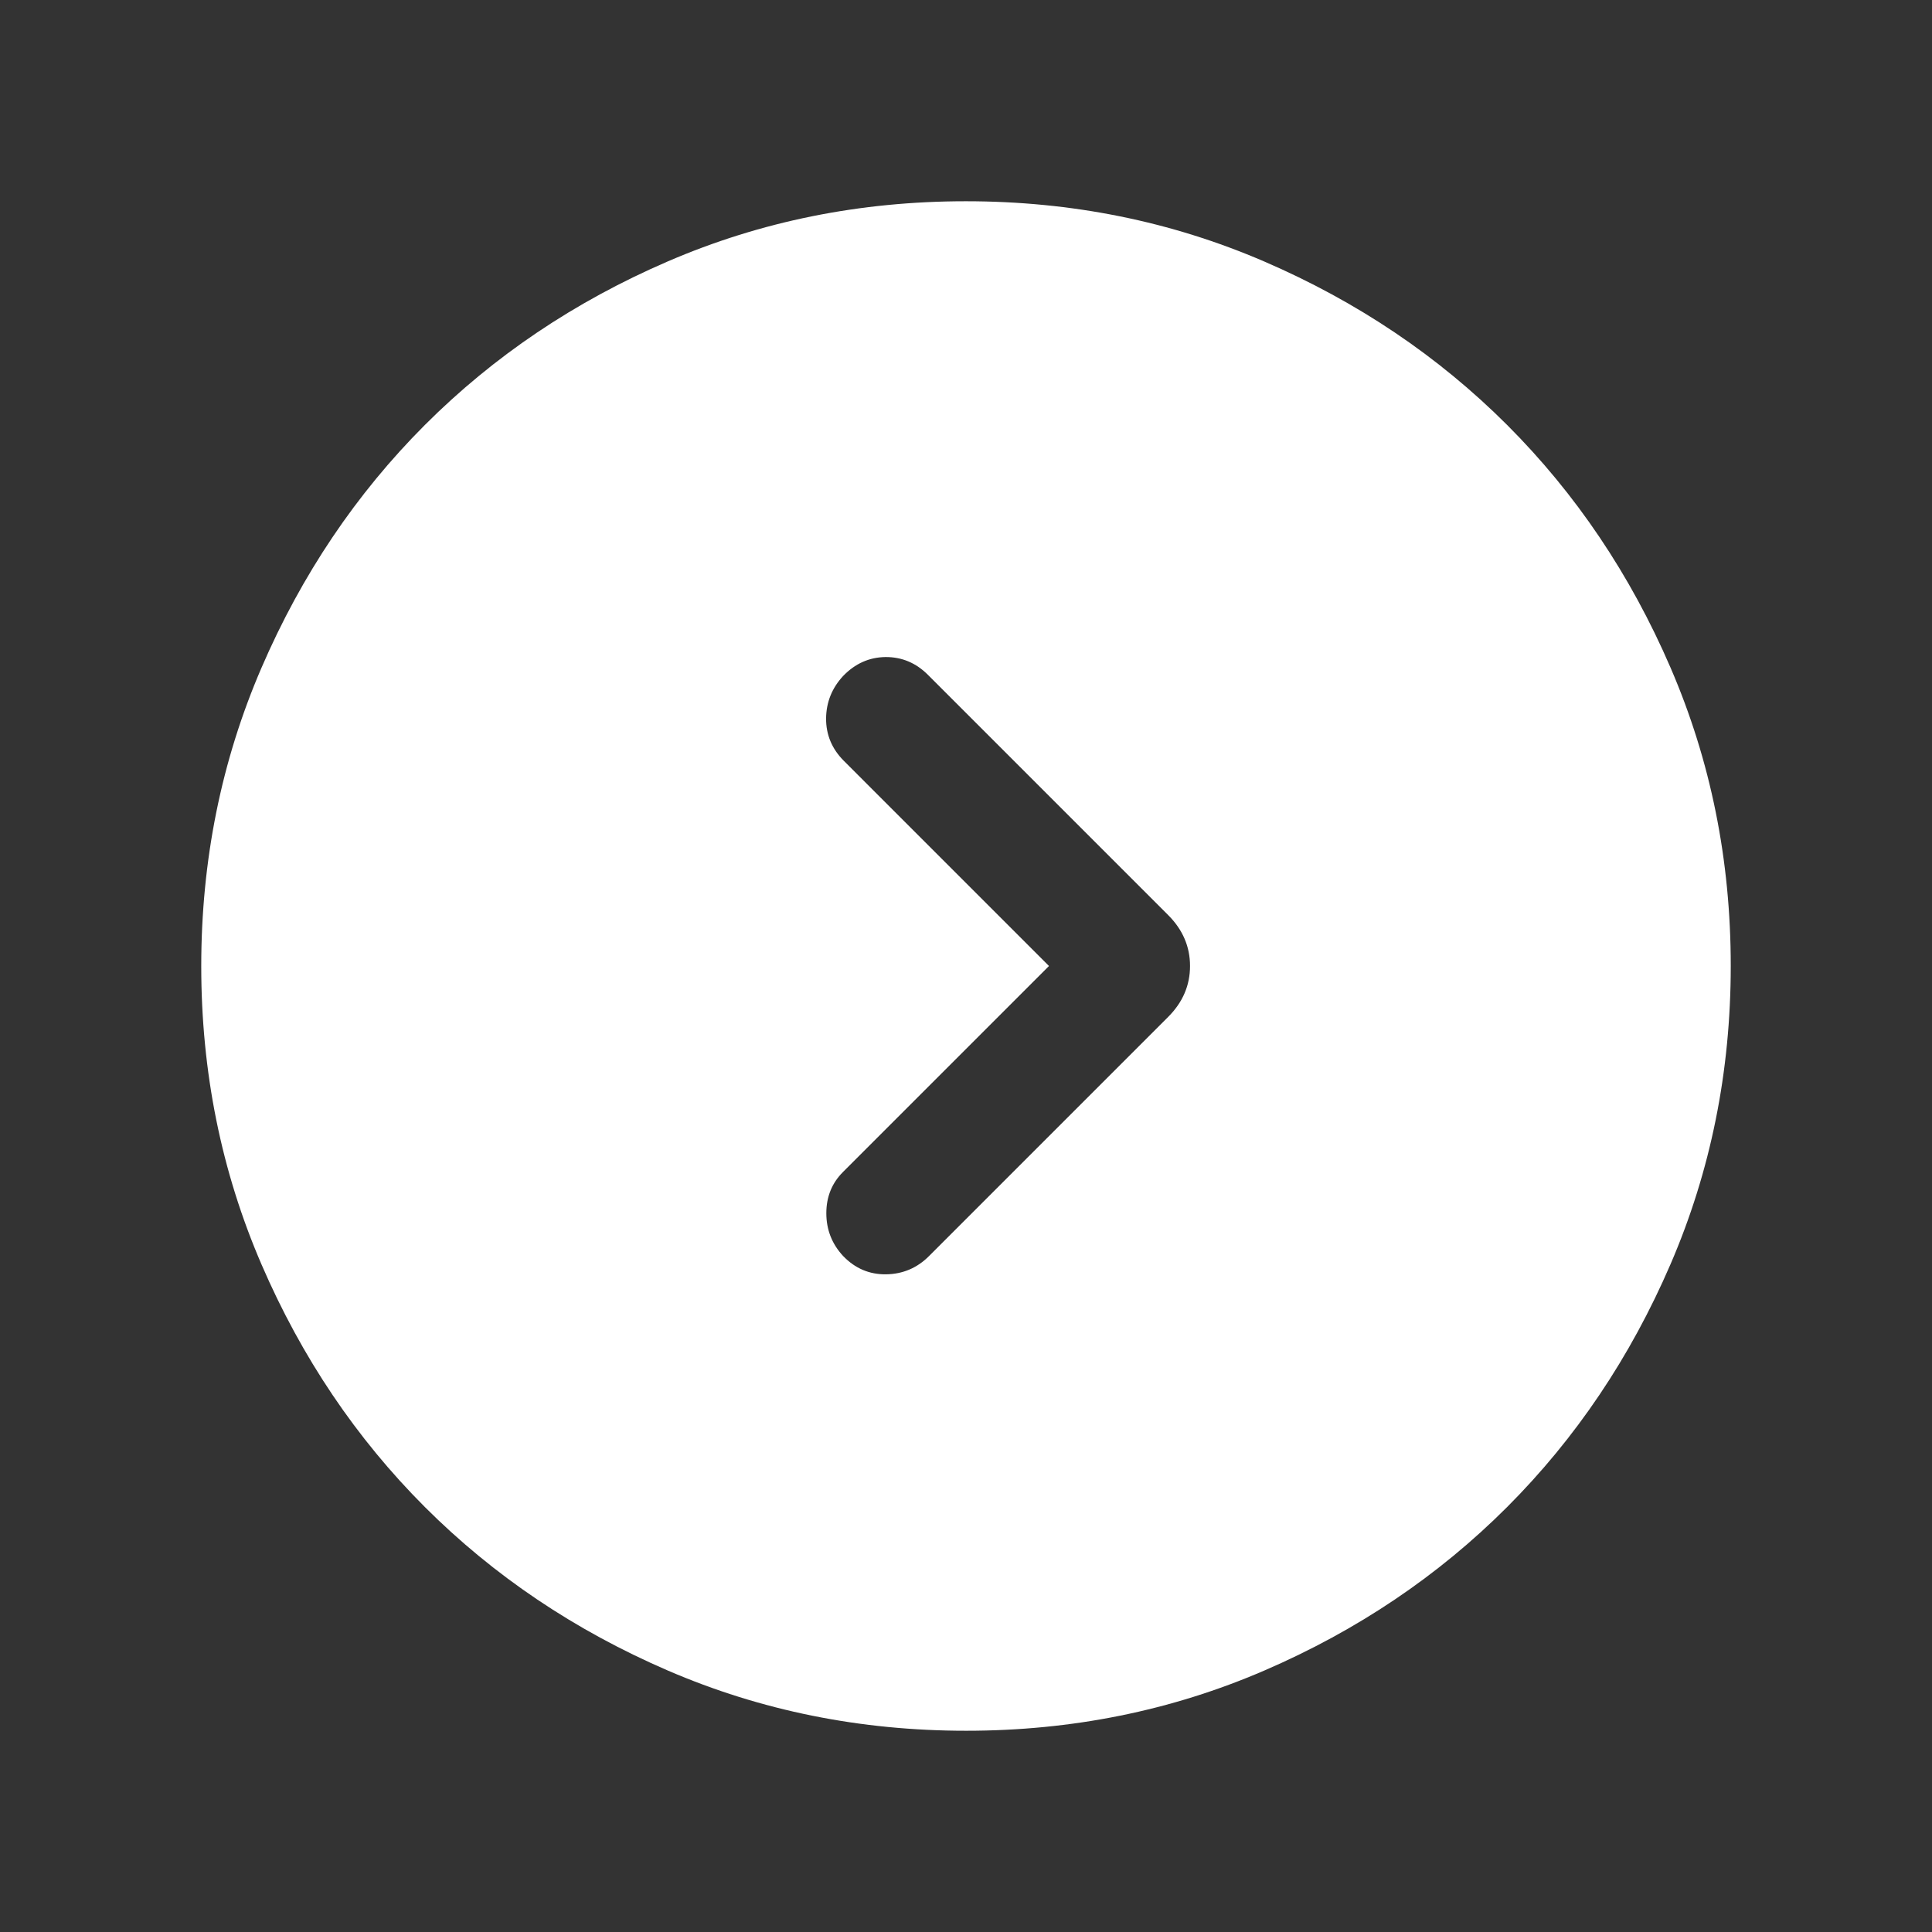 <svg width="24" height="24" viewBox="0 0 24 24" fill="none" xmlns="http://www.w3.org/2000/svg">
<rect x="0" y="0" width="24" height="24" fill="#333333" stroke="none"/>
<path d="M13.031 12L10.473 14.558C10.335 14.695 10.265 14.866 10.265 15.071C10.265 15.276 10.335 15.453 10.473 15.602C10.622 15.757 10.8 15.833 11.008 15.83C11.215 15.827 11.394 15.751 11.542 15.602L14.511 12.633C14.692 12.452 14.783 12.241 14.783 12C14.783 11.759 14.692 11.548 14.511 11.367L11.527 8.383C11.378 8.234 11.203 8.161 11 8.162C10.797 8.165 10.622 8.243 10.473 8.398C10.335 8.547 10.264 8.723 10.262 8.925C10.261 9.127 10.334 9.303 10.483 9.452L13.031 12ZM12.002 21.5C10.688 21.5 9.453 21.251 8.296 20.752C7.14 20.253 6.135 19.577 5.279 18.722C4.424 17.867 3.747 16.862 3.248 15.706C2.749 14.55 2.5 13.316 2.5 12.002C2.5 10.688 2.749 9.453 3.248 8.296C3.747 7.14 4.423 6.135 5.278 5.279C6.133 4.424 7.138 3.747 8.294 3.248C9.45 2.749 10.684 2.5 11.998 2.5C13.312 2.5 14.547 2.749 15.704 3.248C16.86 3.747 17.865 4.423 18.721 5.278C19.576 6.133 20.253 7.138 20.752 8.294C21.251 9.45 21.5 10.684 21.5 11.998C21.5 13.312 21.251 14.547 20.752 15.704C20.253 16.86 19.577 17.865 18.722 18.721C17.867 19.576 16.862 20.253 15.706 20.752C14.55 21.251 13.316 21.5 12.002 21.5Z" fill="white"/>
</svg>
